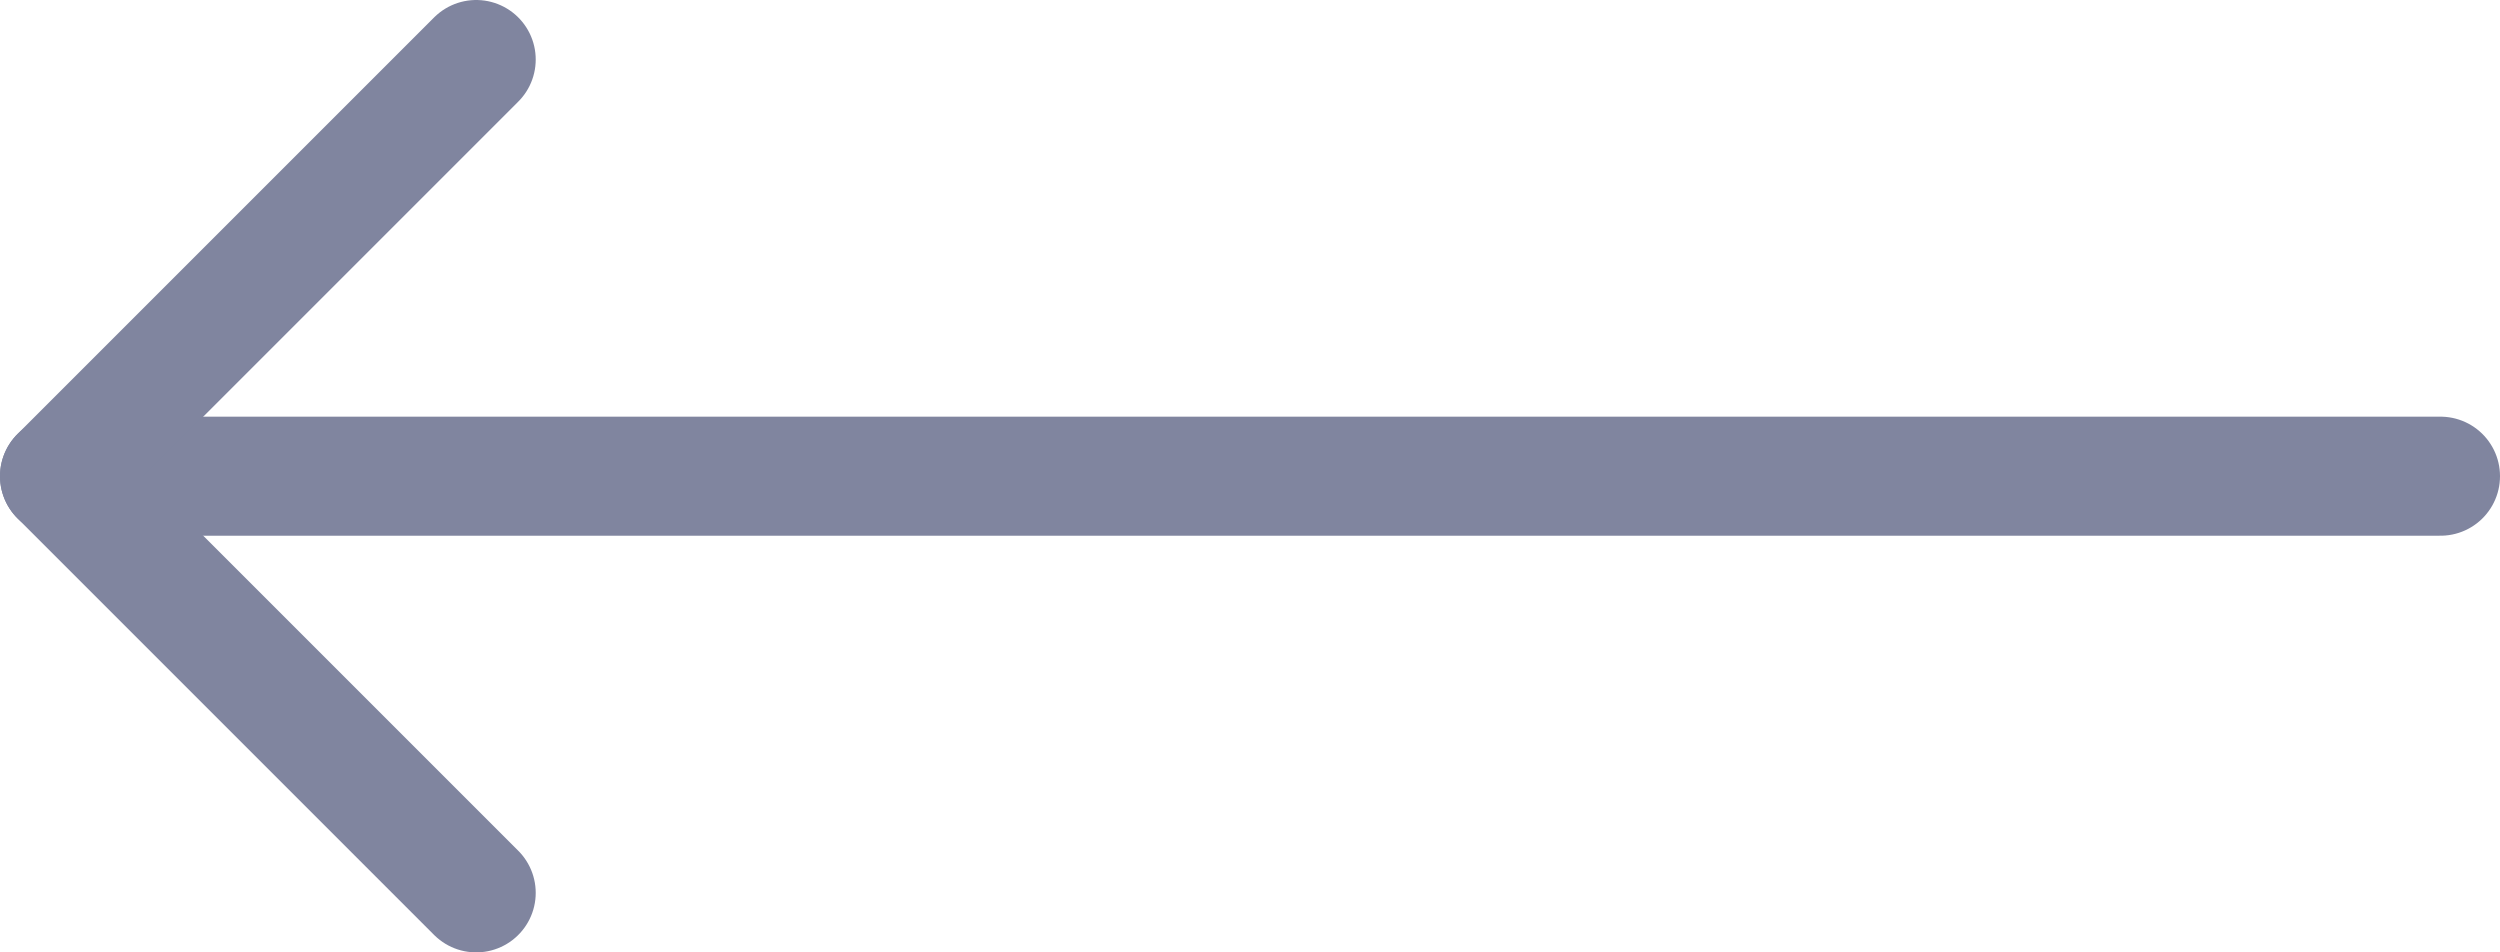 <svg width="42" height="16" viewBox="0 0 42 16" fill="none" xmlns="http://www.w3.org/2000/svg">
<path d="M41 8L1 8" stroke="#80859F" stroke-width="2" stroke-linecap="round" stroke-linejoin="round"/>
<path d="M8 1L1 8L8 15" stroke="#80859F" stroke-width="2" stroke-linecap="round" stroke-linejoin="round"/>
</svg>
